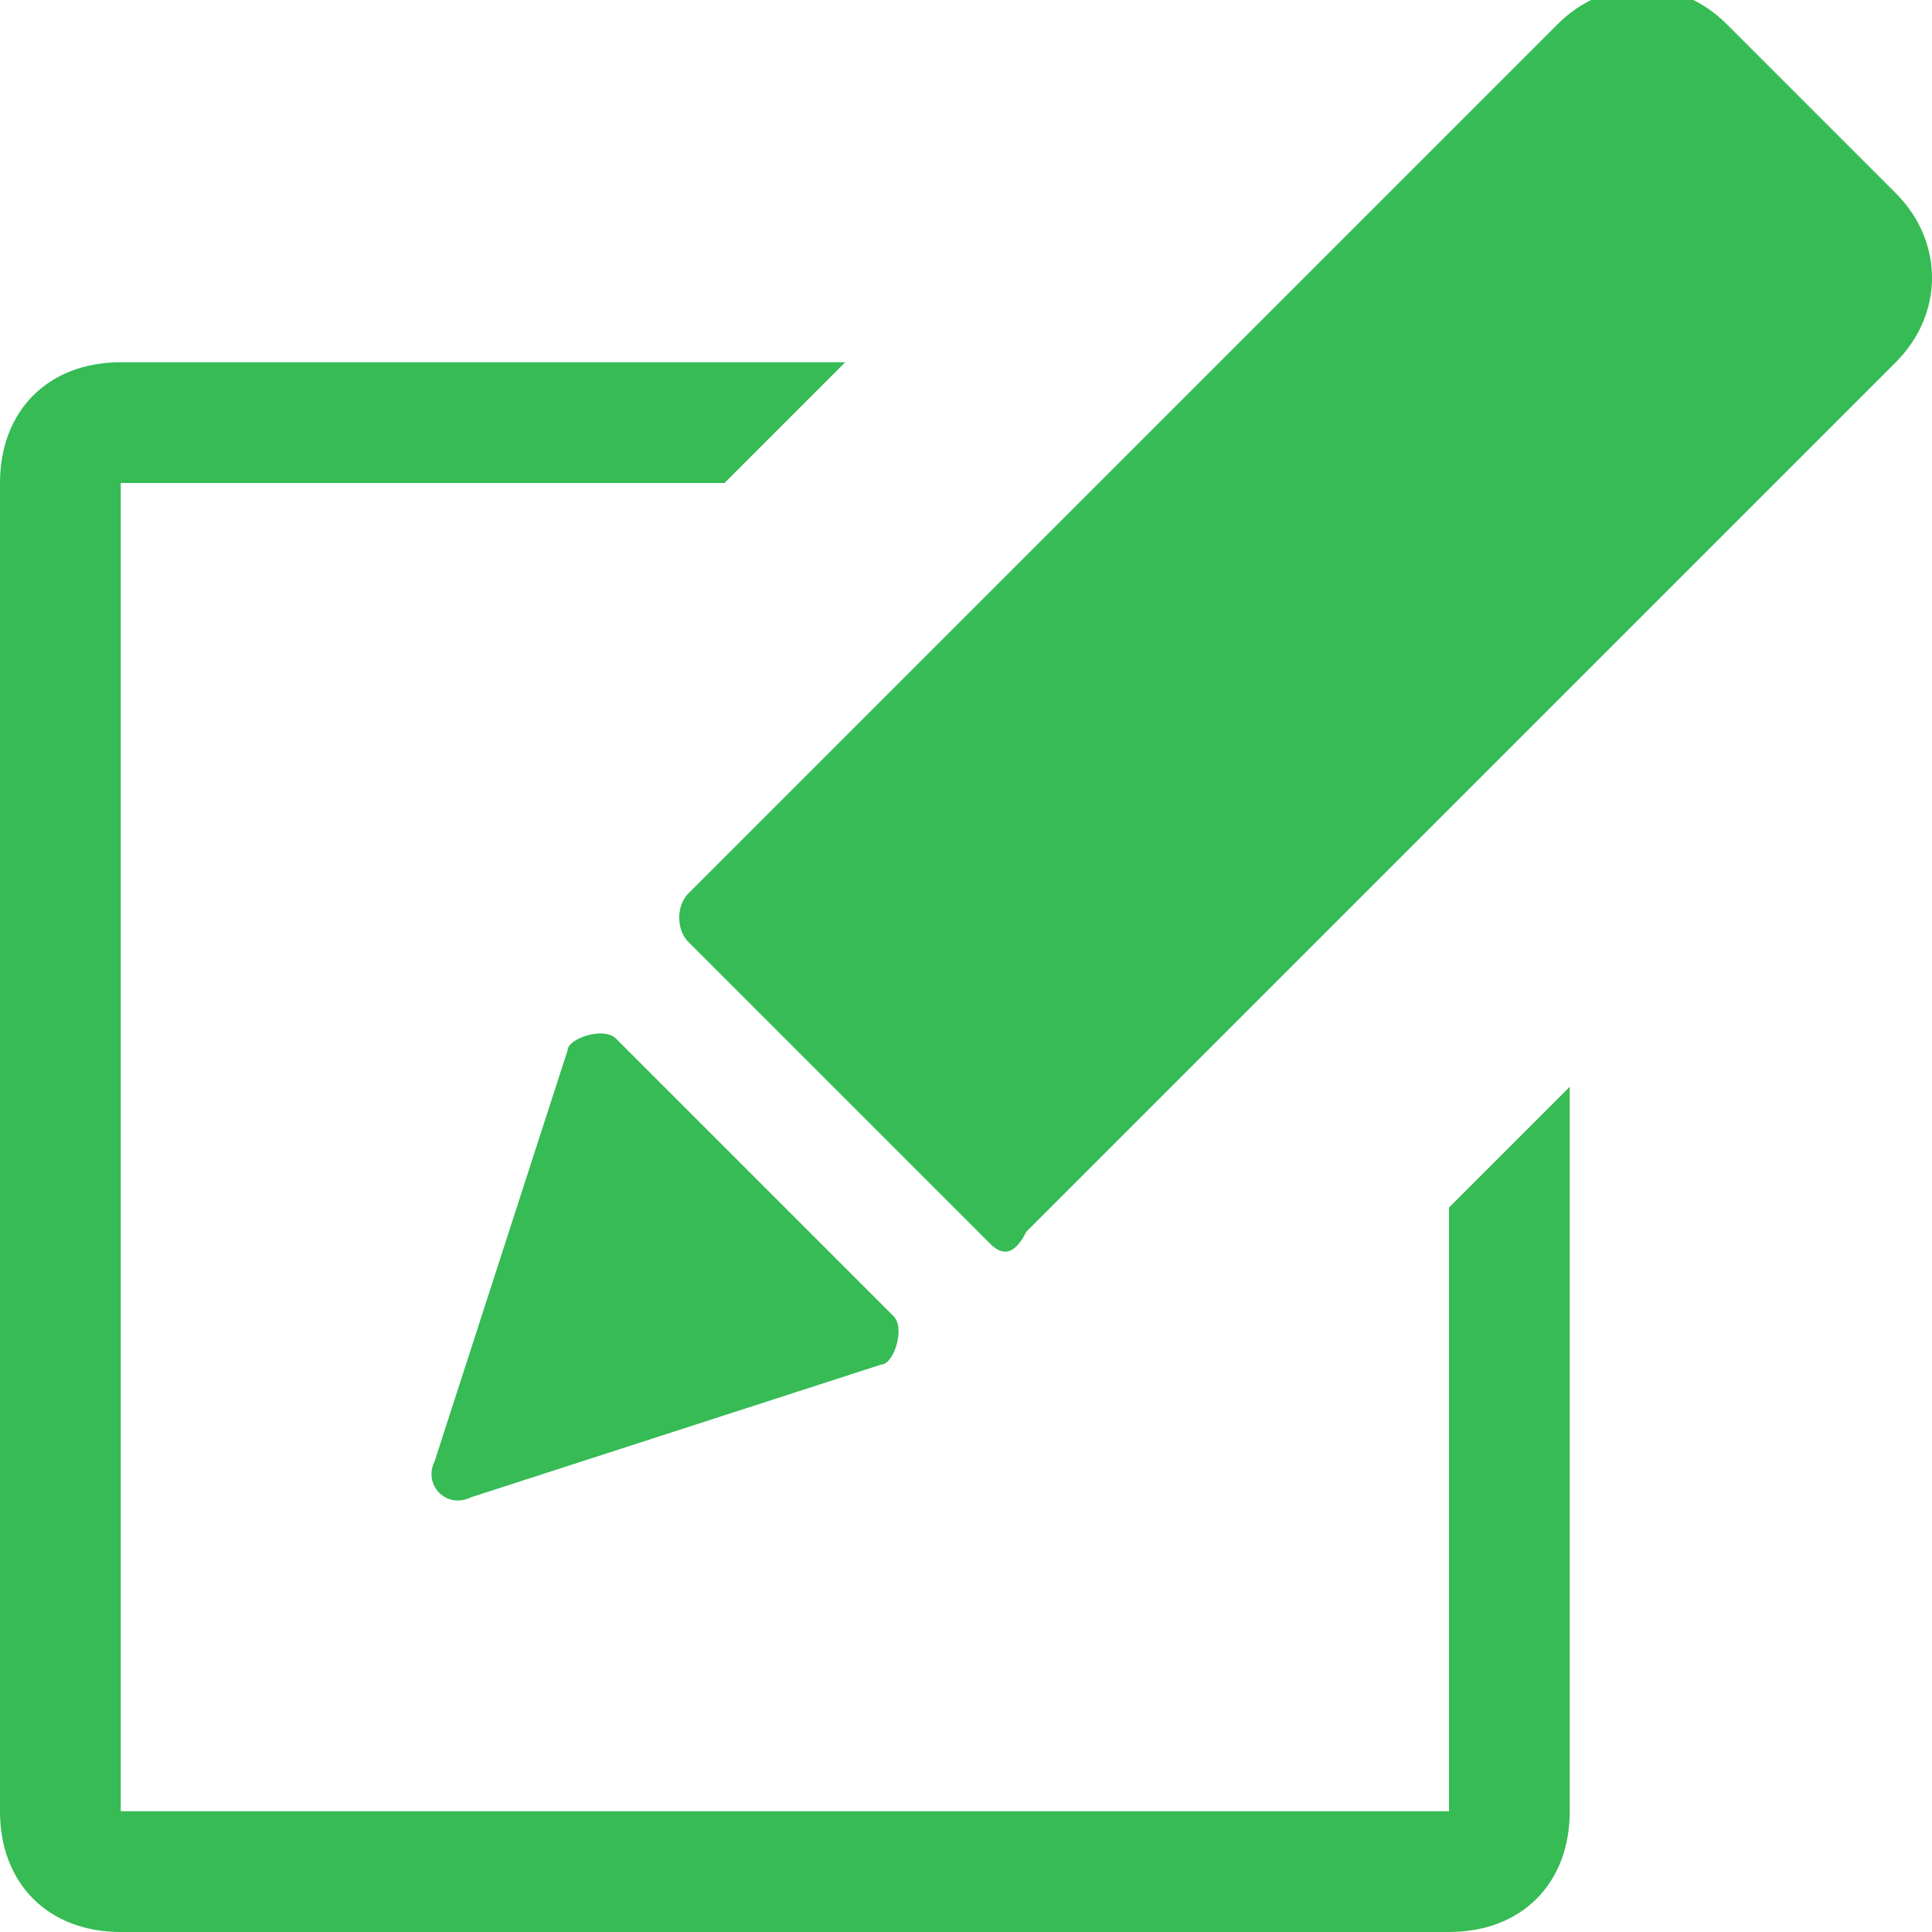 <?xml version="1.0" encoding="utf-8"?>
<!-- Generator: Adobe Illustrator 22.0.1, SVG Export Plug-In . SVG Version: 6.00 Build 0)  -->
<svg version="1.1" id="Layer_1" xmlns="http://www.w3.org/2000/svg" xmlns:xlink="http://www.w3.org/1999/xlink" x="0px" y="0px"
	 viewBox="0 0 16 16" style="enable-background:new 0 0 16 16;" xml:space="preserve">
<style type="text/css">
	.st0{fill:#36BB55;}
</style>
<g>
	<g>
		<path class="st0" d="M7.3,11.3l-3.4,1.1c-0.2,0.1-0.4-0.1-0.3-0.3l1.1-3.4C4.7,8.6,5,8.5,5.1,8.6c0.5,0.5,1.7,1.7,2.3,2.3
			C7.5,11,7.4,11.3,7.3,11.3z"/>
		<path class="st0" d="M8.2,10.3L5.7,7.8c-0.1-0.1-0.1-0.3,0-0.4l7.2-7.2c0.4-0.4,1-0.4,1.4,0l1.4,1.4c0.4,0.4,0.4,1,0,1.4l-7.2,7.2
			C8.4,10.4,8.3,10.4,8.2,10.3z"/>
	</g>
	<path class="st0" d="M12,10v5H1V4h5l1-1H1C0.4,3,0,3.4,0,4v11c0,0.6,0.4,1,1,1h11c0.6,0,1-0.4,1-1V9L12,10z"/>
</g>
</svg>
